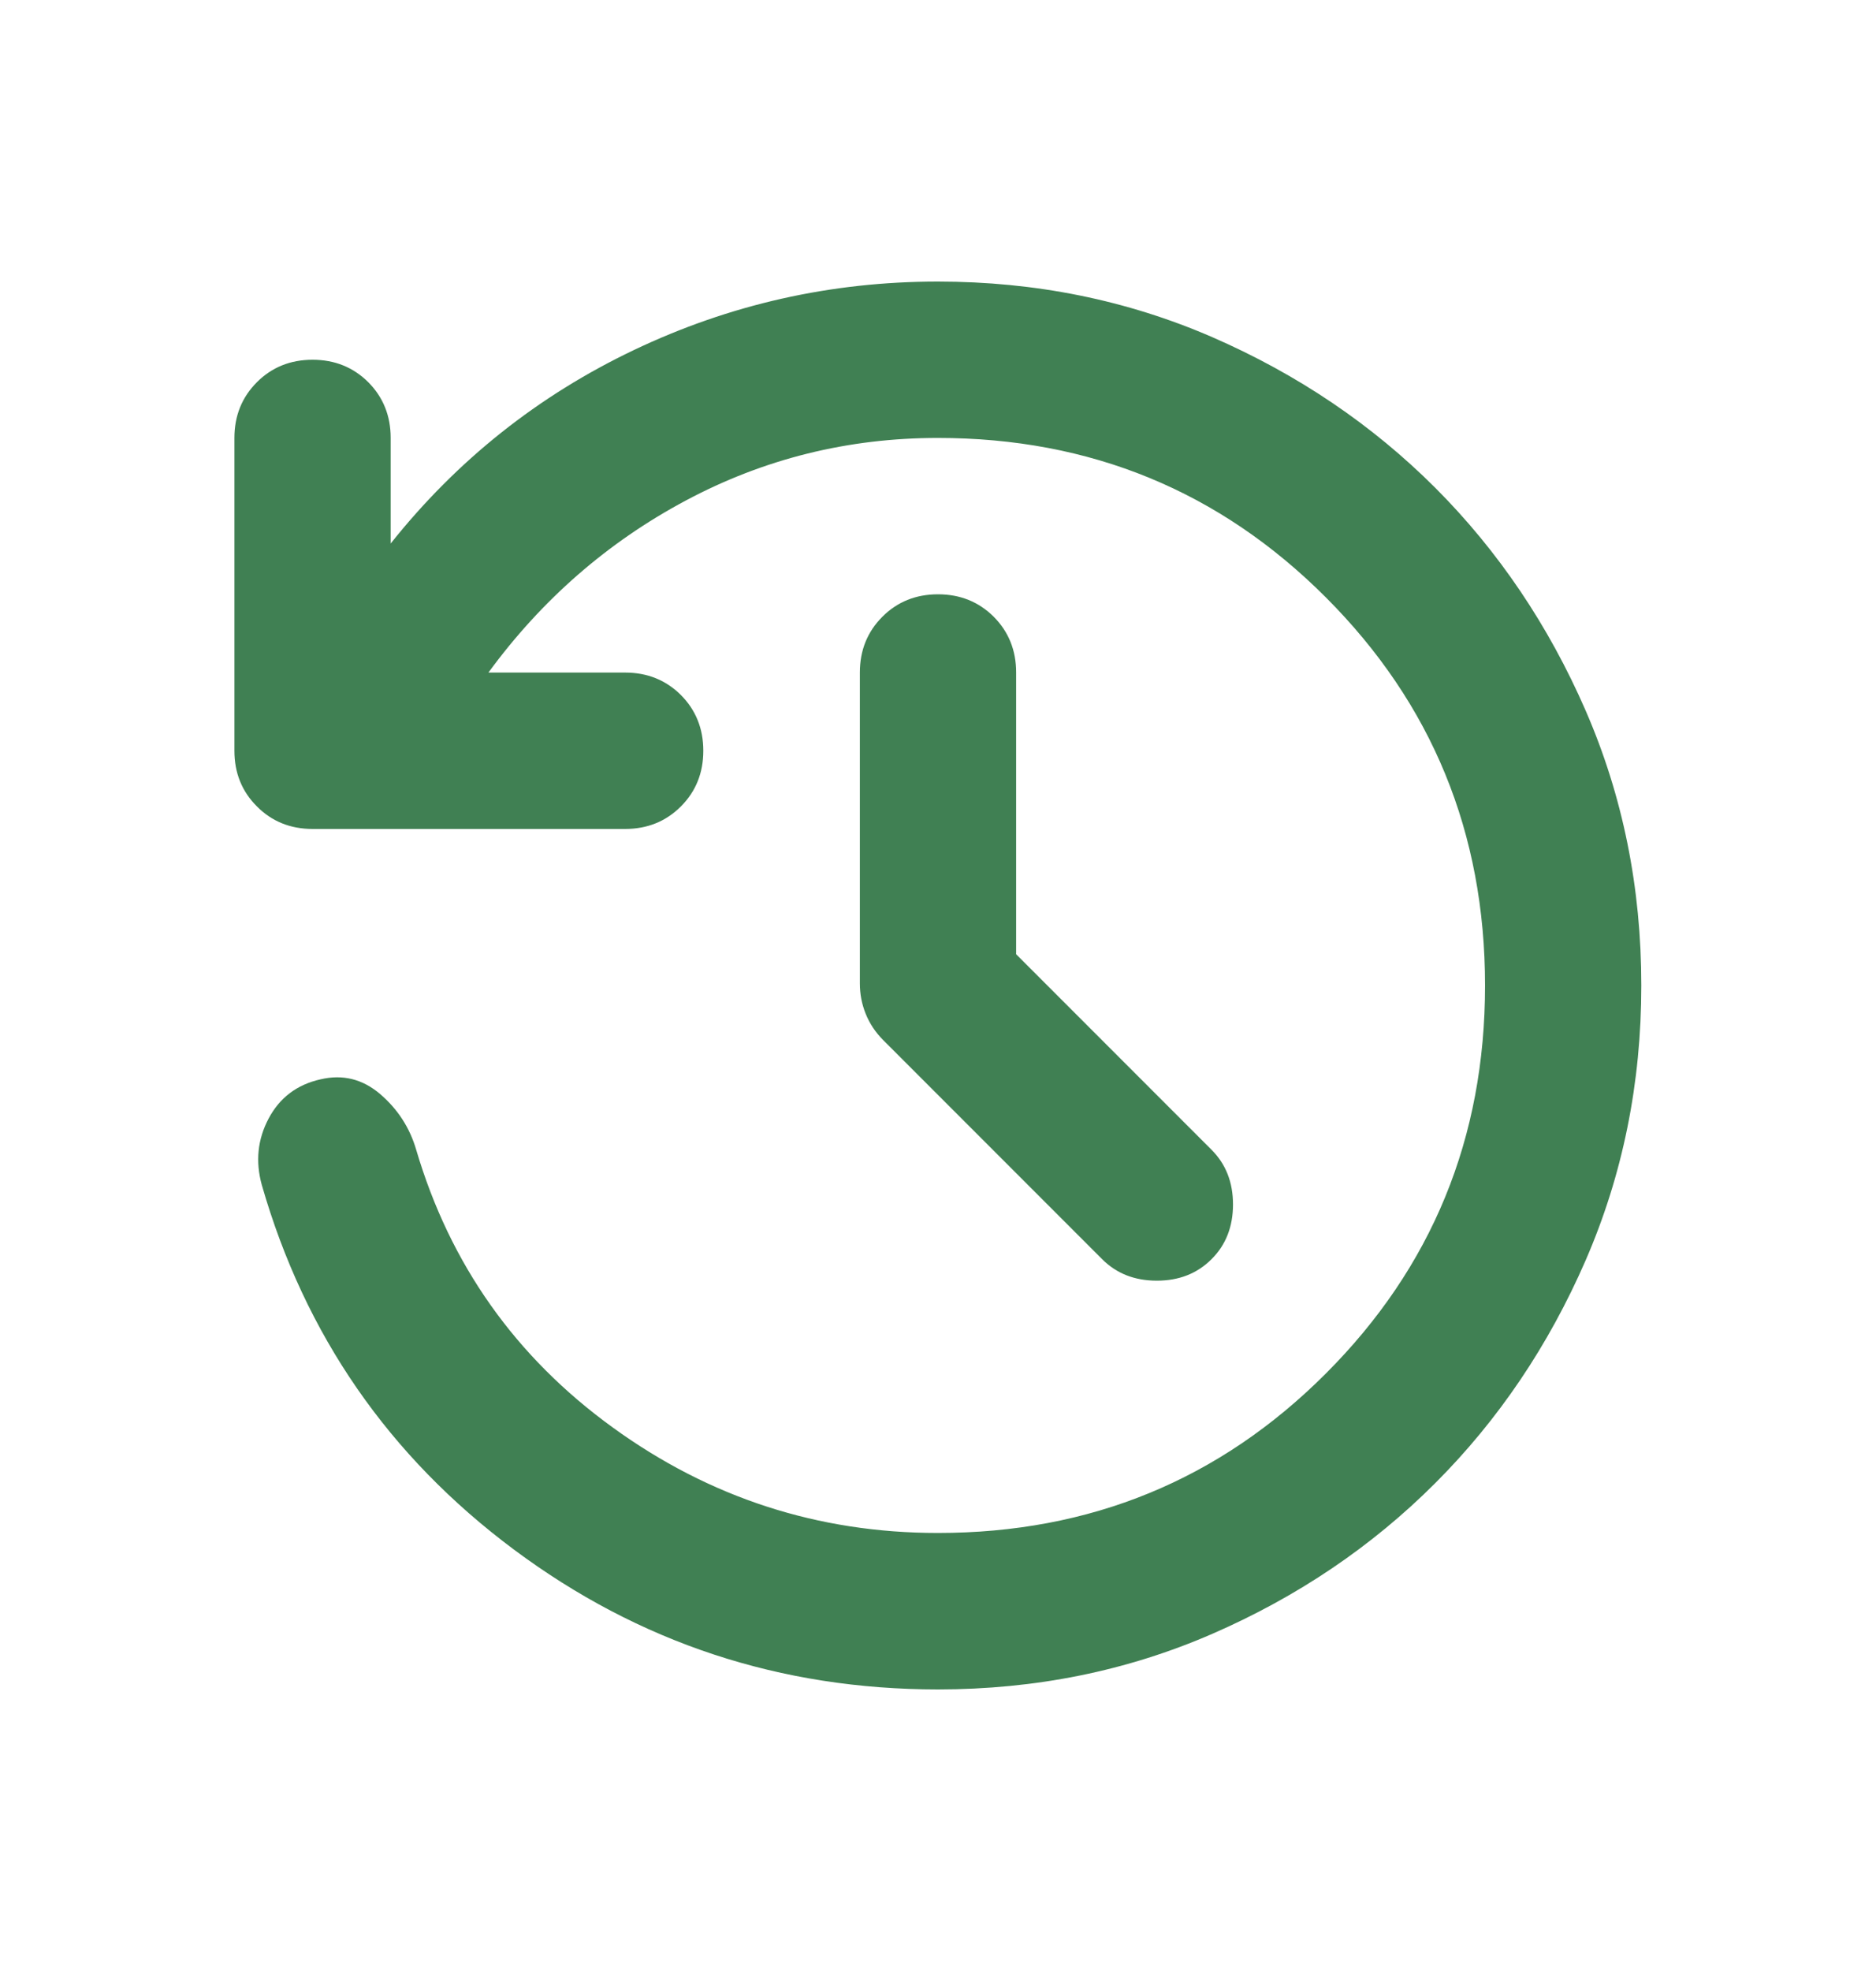 <svg fill="none" height="21" viewBox="0 0 20 21" width="20" xmlns="http://www.w3.org/2000/svg"><path d="m10.833 10.167 2.083 2.083c.153.153.229.347.229.583s-.076.431-.229.583c-.153.153-.347.229-.583.229s-.43-.076-.583-.229l-2.333-2.333c-.083-.083-.146-.177-.188-.282-.042-.104-.062-.211-.062-.323v-3.313c0-.236.08-.434.24-.594.159-.159.357-.239.593-.239.236 0 .434.08.594.239.159.16.239.358.239.594zm-.833 7.833c-1.681 0-3.188-.497-4.521-1.49-1.333-.993-2.229-2.288-2.688-3.885-.069-.25-.045-.486.073-.708.118-.222.302-.361.552-.417.236-.056.448-.004.636.156.187.16.316.358.385.594.361 1.222 1.059 2.208 2.094 2.958 1.034.75 2.191 1.125 3.468 1.125 1.625 0 3.003-.566 4.135-1.698 1.132-1.132 1.698-2.51 1.698-4.135s-.566-3.004-1.698-4.136c-1.132-1.132-2.51-1.698-4.135-1.698-.958 0-1.854.222-2.688.667-.833.444-1.535 1.056-2.104 1.833h1.458c.236 0 .434.08.594.239.159.16.239.358.239.594s-.08.434-.239.593c-.16.16-.358.24-.594.24h-3.333c-.236 0-.434-.08-.593-.24-.16-.159-.24-.357-.24-.593v-3.333c0-.236.08-.434.24-.594.159-.159.357-.239.593-.239s.434.08.594.239c.159.16.239.358.239.594v1.125c.708-.889 1.573-1.576 2.594-2.062 1.021-.486 2.1-.729 3.239-.729 1.042 0 2.018.198 2.928.593.909.396 1.701.931 2.375 1.604.673.674 1.208 1.466 1.604 2.375.396.91.593 1.886.593 2.928 0 1.042-.198 2.017-.593 2.927-.396.91-.931 1.702-1.604 2.375-.674.674-1.466 1.209-2.375 1.605-.91.396-1.886.593-2.928.593z" fill="#408053"/></svg>